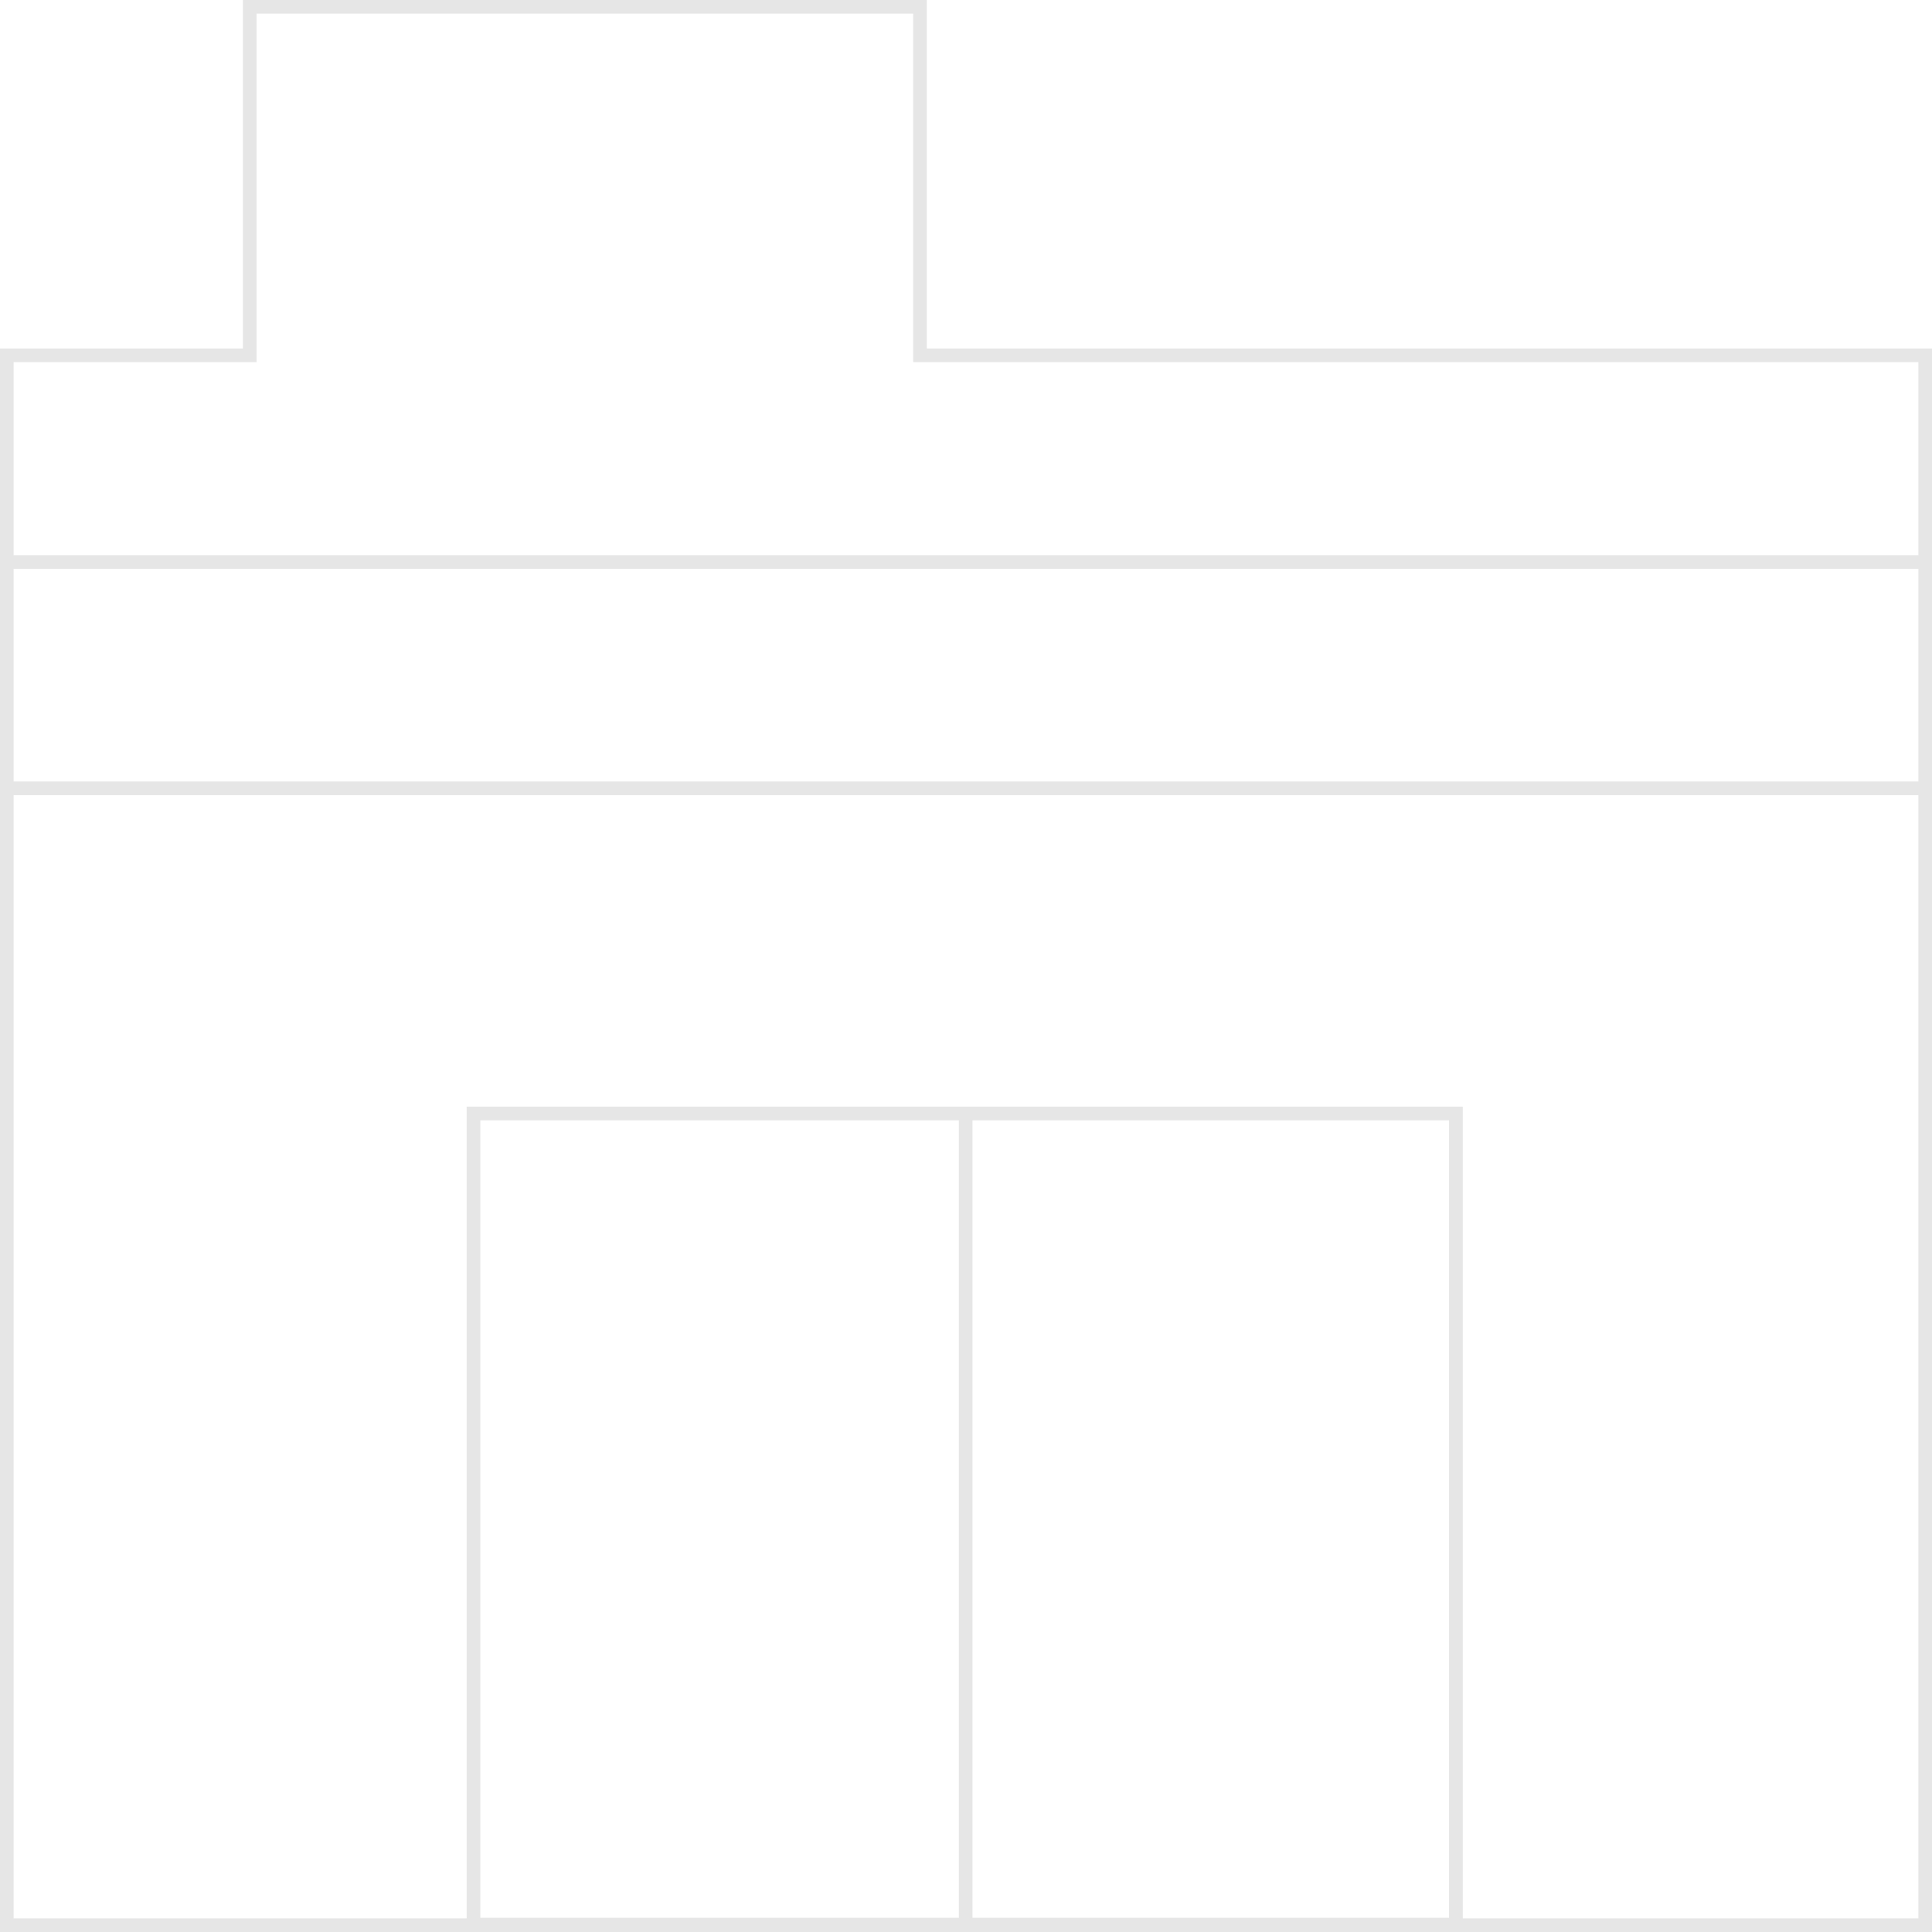 <!-- Generator: Adobe Illustrator 25.2.0, SVG Export Plug-In  --><svg xmlns="http://www.w3.org/2000/svg" xmlns:xlink="http://www.w3.org/1999/xlink" version="1.1" x="0px" y="0px" width="287px" height="287px" viewBox="0 0 287.7 287.7" style="overflow:visible;enable-background:new 0 0 287.7 287.7;" xml:space="preserve" aria-hidden="true">
<style type="text/css">
	.st0-605a3a367a62b{fill:none;stroke:#E6E6E6;stroke-width:2;stroke-miterlimit:10;}
</style>
<defs><linearGradient class="cerosgradient" data-cerosgradient="true" id="CerosGradient_id33c5aaa81" gradientUnits="userSpaceOnUse" x1="50%" y1="100%" x2="50%" y2="0%"><stop offset="0%" stop-color="#d1d1d1"/><stop offset="100%" stop-color="#d1d1d1"/></linearGradient><linearGradient/>
</defs>
<g>
	<g>
		<polygon class="st0-605a3a367a62b" points="137,52.9 137,1 37.2,1 37.2,52.9 1,52.9 1,286.7 286.7,286.7 286.7,52.9   "/>
		<line class="st0-605a3a367a62b" x1="1" y1="83.7" x2="286.7" y2="83.7"/>
		<line class="st0-605a3a367a62b" x1="1" y1="117.4" x2="286.7" y2="117.4"/>
		<rect x="70.5" y="165.8" class="st0-605a3a367a62b" width="146.3" height="120.8"/>
		<line class="st0-605a3a367a62b" x1="143.8" y1="165.8" x2="143.8" y2="286.7"/>
	</g>
	<polygon class="st0-605a3a367a62b" points="137,52.9 137,1 37.2,1 37.2,52.9 1,52.9 1,286.7 286.7,286.7 286.7,52.9  "/>
	<line class="st0-605a3a367a62b" x1="1" y1="83.7" x2="286.7" y2="83.7"/>
	<line class="st0-605a3a367a62b" x1="1" y1="117.4" x2="286.7" y2="117.4"/>
	<rect x="70.5" y="165.8" class="st0-605a3a367a62b" width="146.3" height="120.8"/>
	<line class="st0-605a3a367a62b" x1="143.8" y1="165.8" x2="143.8" y2="286.7"/>
</g>
</svg>